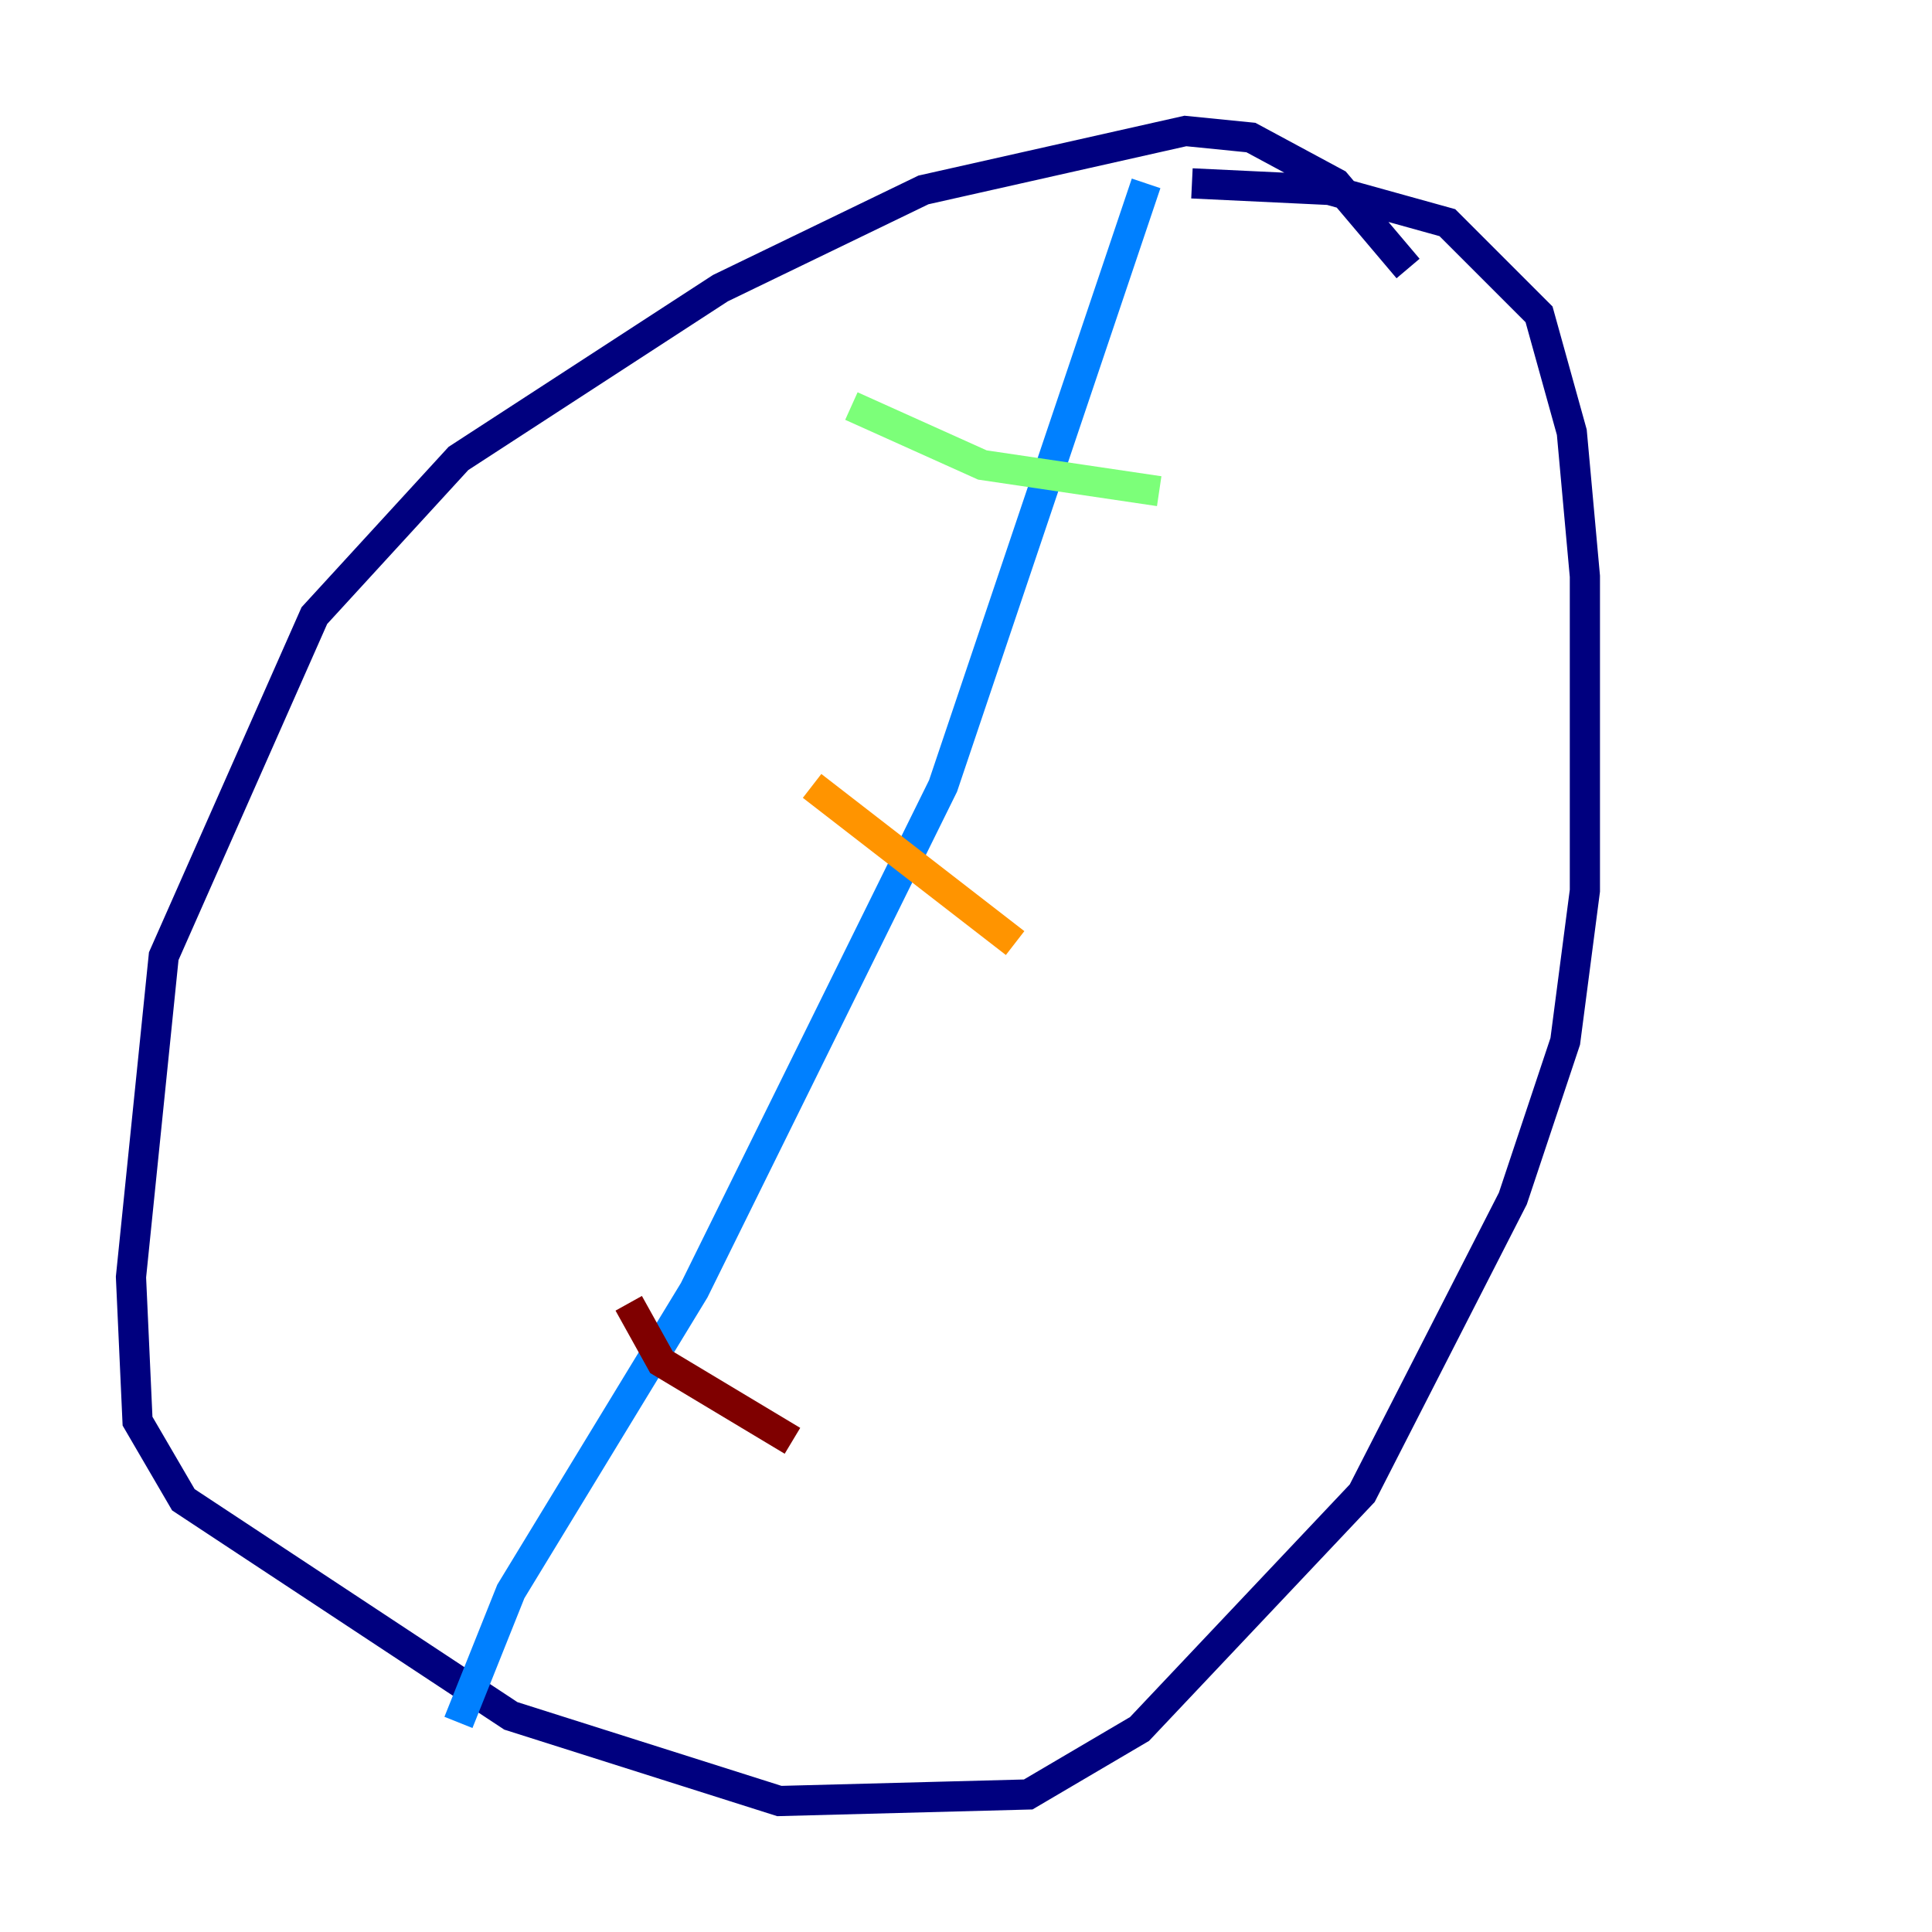 <?xml version="1.0" encoding="utf-8" ?>
<svg baseProfile="tiny" height="128" version="1.2" viewBox="0,0,128,128" width="128" xmlns="http://www.w3.org/2000/svg" xmlns:ev="http://www.w3.org/2001/xml-events" xmlns:xlink="http://www.w3.org/1999/xlink"><defs /><polyline fill="none" points="93.288,17.79 88.515,12.149 82.875,9.112 78.536,8.678 61.18,12.583 47.729,19.091 30.373,30.373 20.827,40.786 10.848,63.349 8.678,84.61 9.112,94.156 12.149,99.363 33.844,113.681 51.634,119.322 68.122,118.888 75.498,114.549 90.251,98.929 100.231,79.403 103.702,68.99 105.003,59.01 105.003,38.183 104.136,28.637 101.966,20.827 95.891,14.752 88.081,12.583 78.969,12.149" stroke="#00007f" stroke-width="2" /><polyline fill="none" points="75.932,12.149 62.481,52.068 45.993,85.478 33.844,105.437 30.373,114.115" stroke="#0080ff" stroke-width="2" /><polyline fill="none" points="56.407,26.902 65.085,30.807 76.8,32.542" stroke="#7cff79" stroke-width="2" /><polyline fill="none" points="53.803,52.068 67.254,62.481" stroke="#ff9400" stroke-width="2" /><polyline fill="none" points="41.654,86.346 43.824,90.251 52.502,95.458" stroke="#7f0000" stroke-width="2" /></svg>
